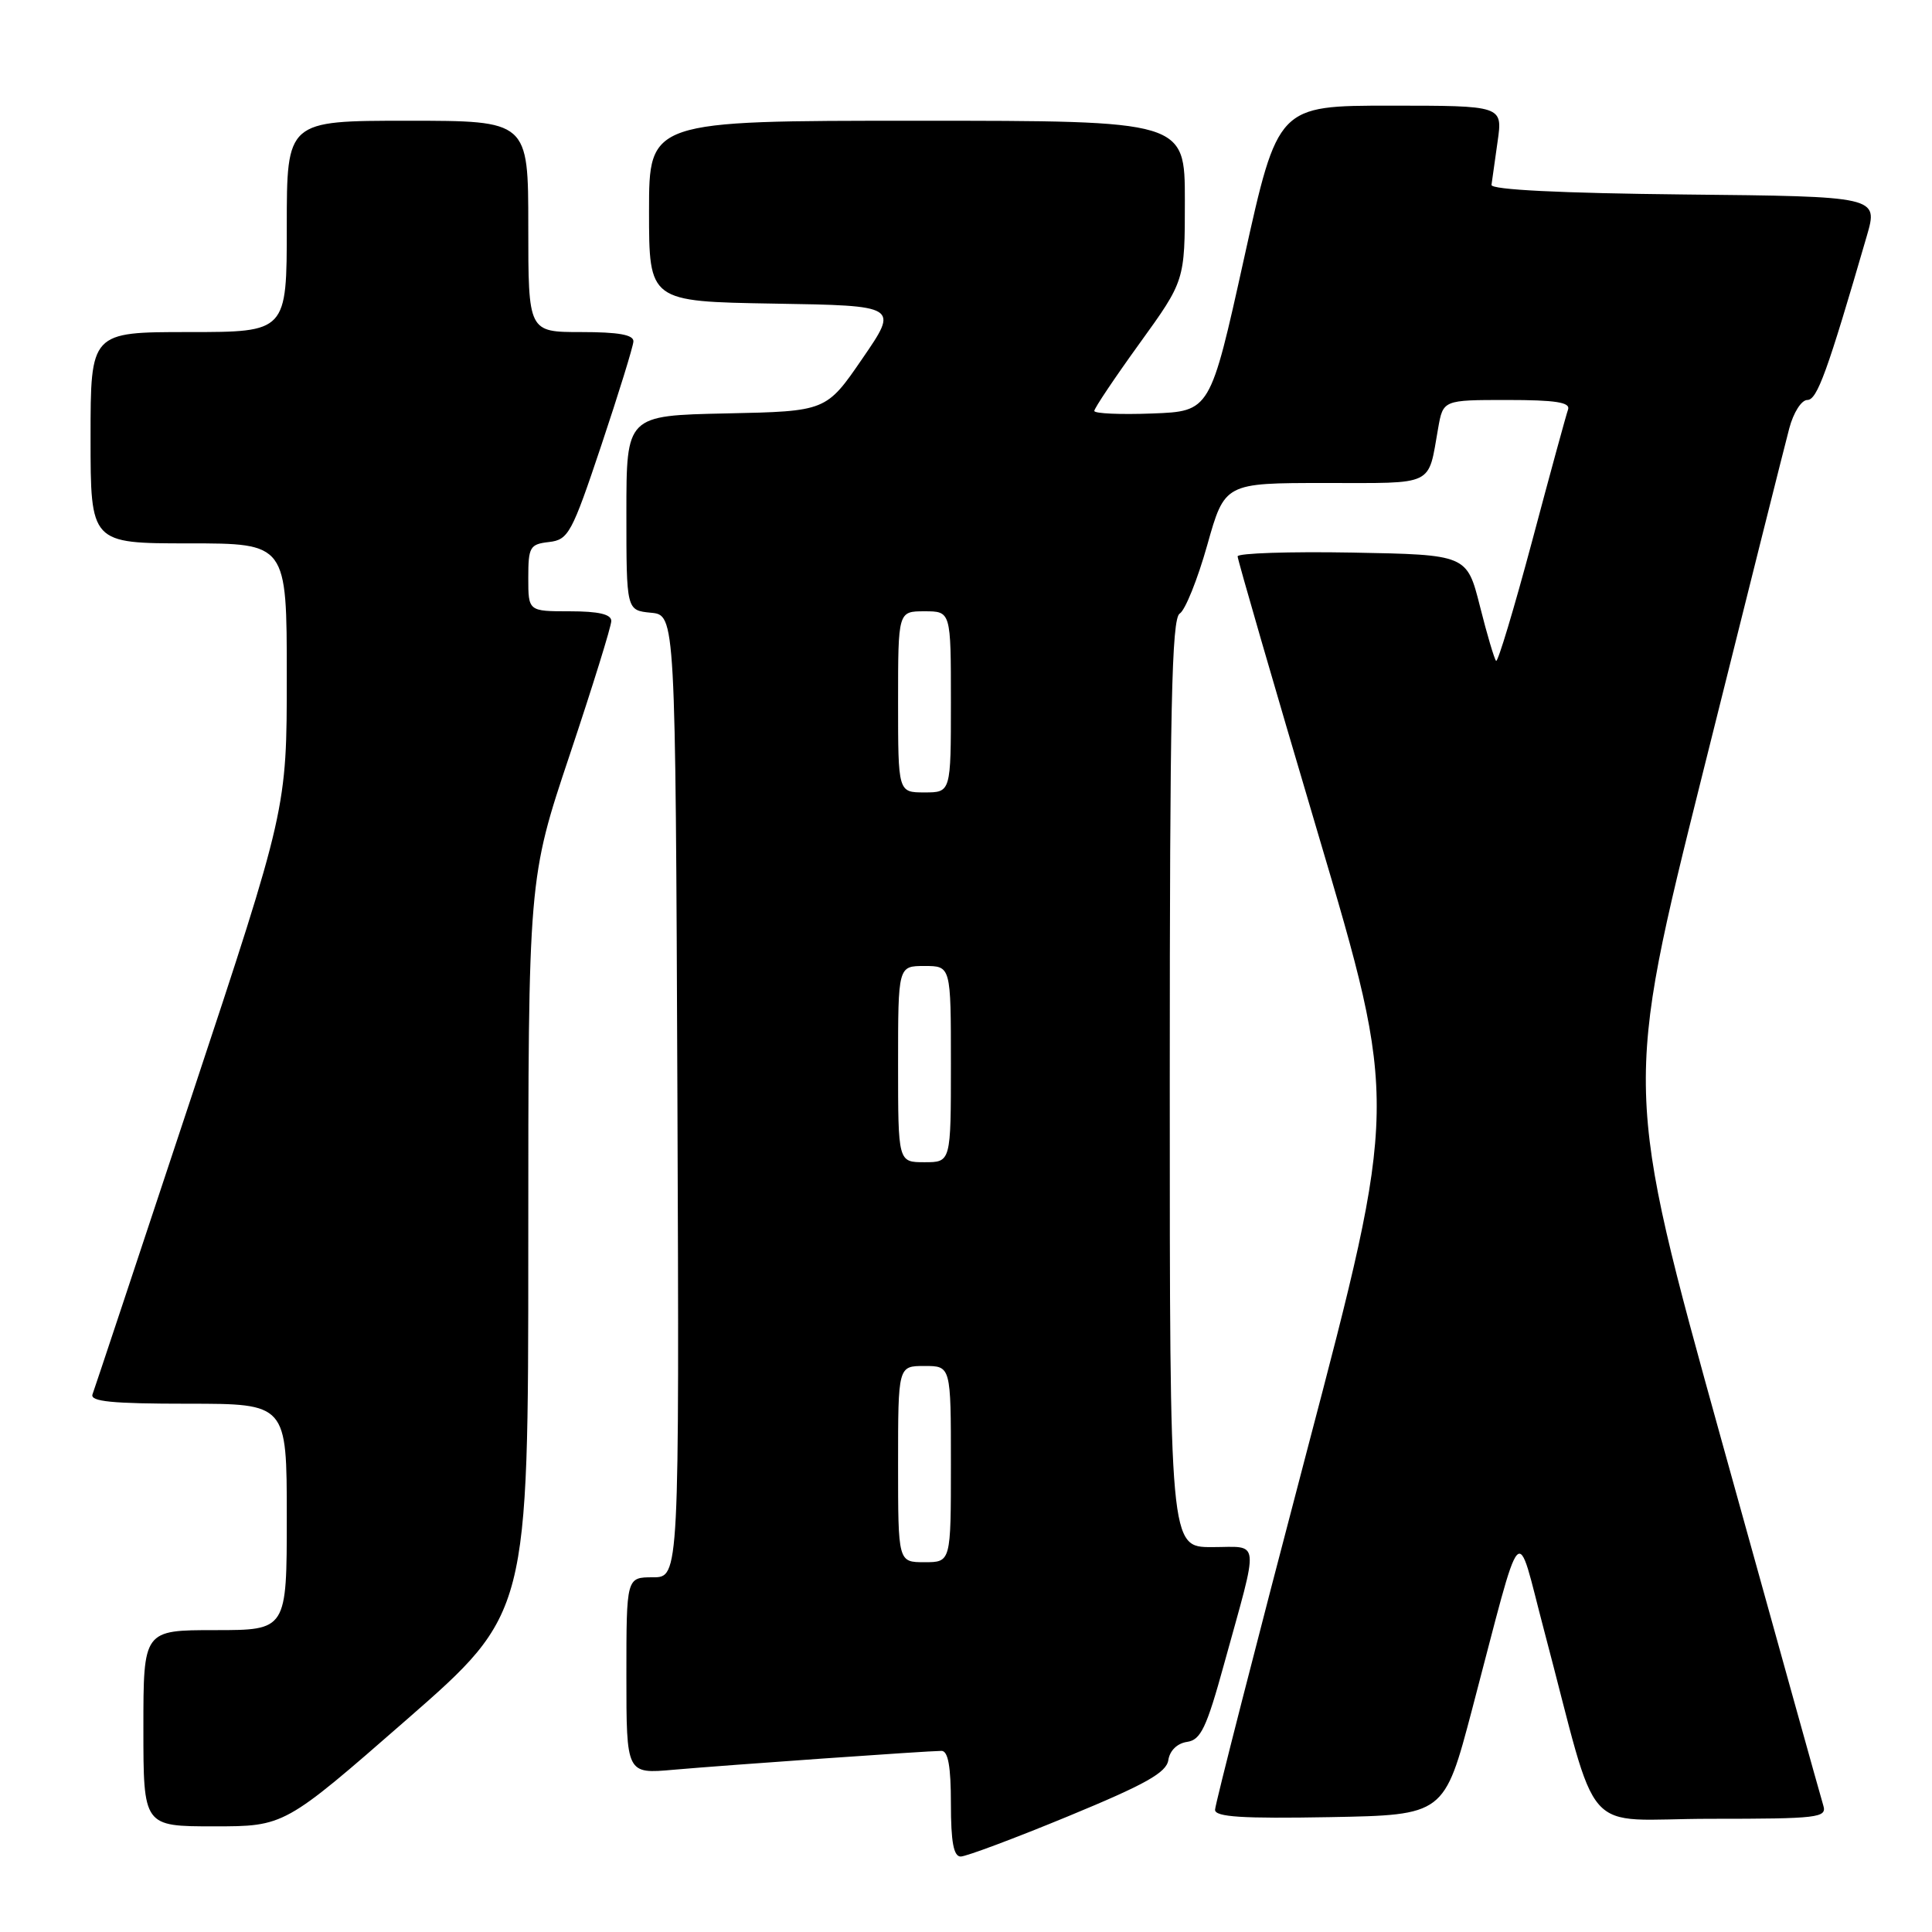 <?xml version="1.0" encoding="UTF-8" standalone="no"?>
<!DOCTYPE svg PUBLIC "-//W3C//DTD SVG 1.1//EN" "http://www.w3.org/Graphics/SVG/1.1/DTD/svg11.dtd" >
<svg xmlns="http://www.w3.org/2000/svg" xmlns:xlink="http://www.w3.org/1999/xlink" version="1.1" viewBox="0 0 256 256">
 <g >
 <path fill="currentColor"
d=" M 141.55 240.66 C 151.80 236.43 154.56 234.88 154.81 233.22 C 155.00 231.96 155.99 231.00 157.29 230.81 C 159.11 230.55 159.87 228.95 162.19 220.52 C 166.90 203.45 167.06 205.00 160.58 205.00 C 155.00 205.00 155.00 205.00 155.00 143.55 C 155.00 93.76 155.25 81.95 156.32 81.30 C 157.04 80.86 158.68 76.79 159.96 72.25 C 162.28 64.00 162.28 64.00 175.57 64.00 C 190.27 64.00 189.18 64.53 190.56 56.75 C 191.22 53.00 191.22 53.00 199.72 53.00 C 206.08 53.00 208.10 53.31 207.78 54.25 C 207.53 54.94 205.38 62.81 203.00 71.75 C 200.61 80.68 198.47 87.80 198.24 87.57 C 198.01 87.34 197.04 84.08 196.10 80.33 C 194.37 73.50 194.37 73.50 179.19 73.22 C 170.83 73.07 164.00 73.30 163.99 73.72 C 163.99 74.15 168.77 90.65 174.62 110.38 C 185.26 146.27 185.26 146.27 173.13 192.42 C 166.46 217.81 161.00 239.13 161.00 239.81 C 161.00 240.76 164.63 240.99 176.19 240.78 C 191.37 240.50 191.37 240.50 195.06 226.50 C 201.94 200.38 200.79 201.65 204.59 216.00 C 212.10 244.34 209.15 241.00 226.68 241.00 C 240.94 241.00 242.09 240.86 241.60 239.25 C 241.30 238.29 235.24 216.52 228.12 190.88 C 215.18 144.25 215.18 144.25 225.64 102.38 C 231.39 79.34 236.54 58.81 237.09 56.75 C 237.64 54.67 238.70 53.00 239.48 53.00 C 240.78 53.00 242.12 49.31 247.36 31.27 C 248.88 26.03 248.88 26.03 223.19 25.77 C 206.80 25.60 197.55 25.14 197.63 24.50 C 197.70 23.95 198.07 21.36 198.44 18.75 C 199.12 14.00 199.12 14.00 184.22 14.00 C 169.32 14.00 169.32 14.00 164.84 34.25 C 160.36 54.50 160.36 54.50 152.68 54.79 C 148.46 54.95 145.00 54.80 145.00 54.45 C 145.00 54.10 147.70 50.07 151.00 45.50 C 157.00 37.19 157.00 37.19 157.00 26.59 C 157.00 16.00 157.00 16.00 121.50 16.00 C 86.00 16.00 86.00 16.00 86.00 27.98 C 86.00 39.95 86.00 39.95 102.55 40.23 C 119.09 40.50 119.09 40.50 114.28 47.50 C 109.48 54.50 109.48 54.50 96.24 54.78 C 83.00 55.06 83.00 55.06 83.00 67.97 C 83.00 80.87 83.00 80.87 86.25 81.19 C 89.50 81.50 89.50 81.50 89.76 145.25 C 90.01 209.00 90.01 209.00 86.51 209.00 C 83.00 209.00 83.00 209.00 83.00 222.03 C 83.00 235.06 83.00 235.06 89.25 234.50 C 96.35 233.88 122.85 232.01 124.75 232.00 C 125.63 232.00 126.00 234.06 126.00 239.00 C 126.00 244.07 126.36 246.00 127.30 246.00 C 128.01 246.00 134.43 243.60 141.55 240.66 Z  M 53.85 227.89 C 70.00 213.78 70.00 213.78 70.00 165.10 C 70.00 116.43 70.00 116.43 75.50 100.00 C 78.52 90.96 81.00 82.99 81.00 82.28 C 81.00 81.39 79.31 81.00 75.50 81.00 C 70.00 81.00 70.00 81.00 70.00 76.57 C 70.00 72.47 70.21 72.11 72.75 71.82 C 75.32 71.52 75.77 70.69 79.68 59.00 C 81.98 52.12 83.89 45.94 83.93 45.25 C 83.98 44.36 81.97 44.00 77.00 44.00 C 70.00 44.00 70.00 44.00 70.00 30.00 C 70.00 16.00 70.00 16.00 54.00 16.00 C 38.00 16.00 38.00 16.00 38.00 30.00 C 38.00 44.00 38.00 44.00 25.00 44.00 C 12.00 44.00 12.00 44.00 12.00 58.00 C 12.00 72.00 12.00 72.00 25.00 72.00 C 38.00 72.00 38.00 72.00 38.00 89.60 C 38.00 107.21 38.00 107.21 25.36 145.35 C 18.41 166.33 12.52 184.06 12.26 184.75 C 11.90 185.71 14.82 186.00 24.89 186.00 C 38.00 186.00 38.00 186.00 38.00 201.00 C 38.00 216.00 38.00 216.00 28.50 216.00 C 19.00 216.00 19.00 216.00 19.00 229.00 C 19.00 242.00 19.00 242.00 28.35 242.00 C 37.69 242.00 37.69 242.00 53.85 227.89 Z  M 119.00 194.00 C 119.00 181.00 119.00 181.00 122.50 181.00 C 126.00 181.00 126.00 181.00 126.00 194.00 C 126.00 207.00 126.00 207.00 122.50 207.00 C 119.00 207.00 119.00 207.00 119.00 194.00 Z  M 119.00 141.00 C 119.00 128.00 119.00 128.00 122.50 128.00 C 126.00 128.00 126.00 128.00 126.00 141.00 C 126.00 154.00 126.00 154.00 122.50 154.00 C 119.00 154.00 119.00 154.00 119.00 141.00 Z  M 119.00 93.00 C 119.00 81.00 119.00 81.00 122.50 81.00 C 126.00 81.00 126.00 81.00 126.00 93.00 C 126.00 105.00 126.00 105.00 122.50 105.00 C 119.00 105.00 119.00 105.00 119.00 93.00 Z "/>
</g>
</svg>
